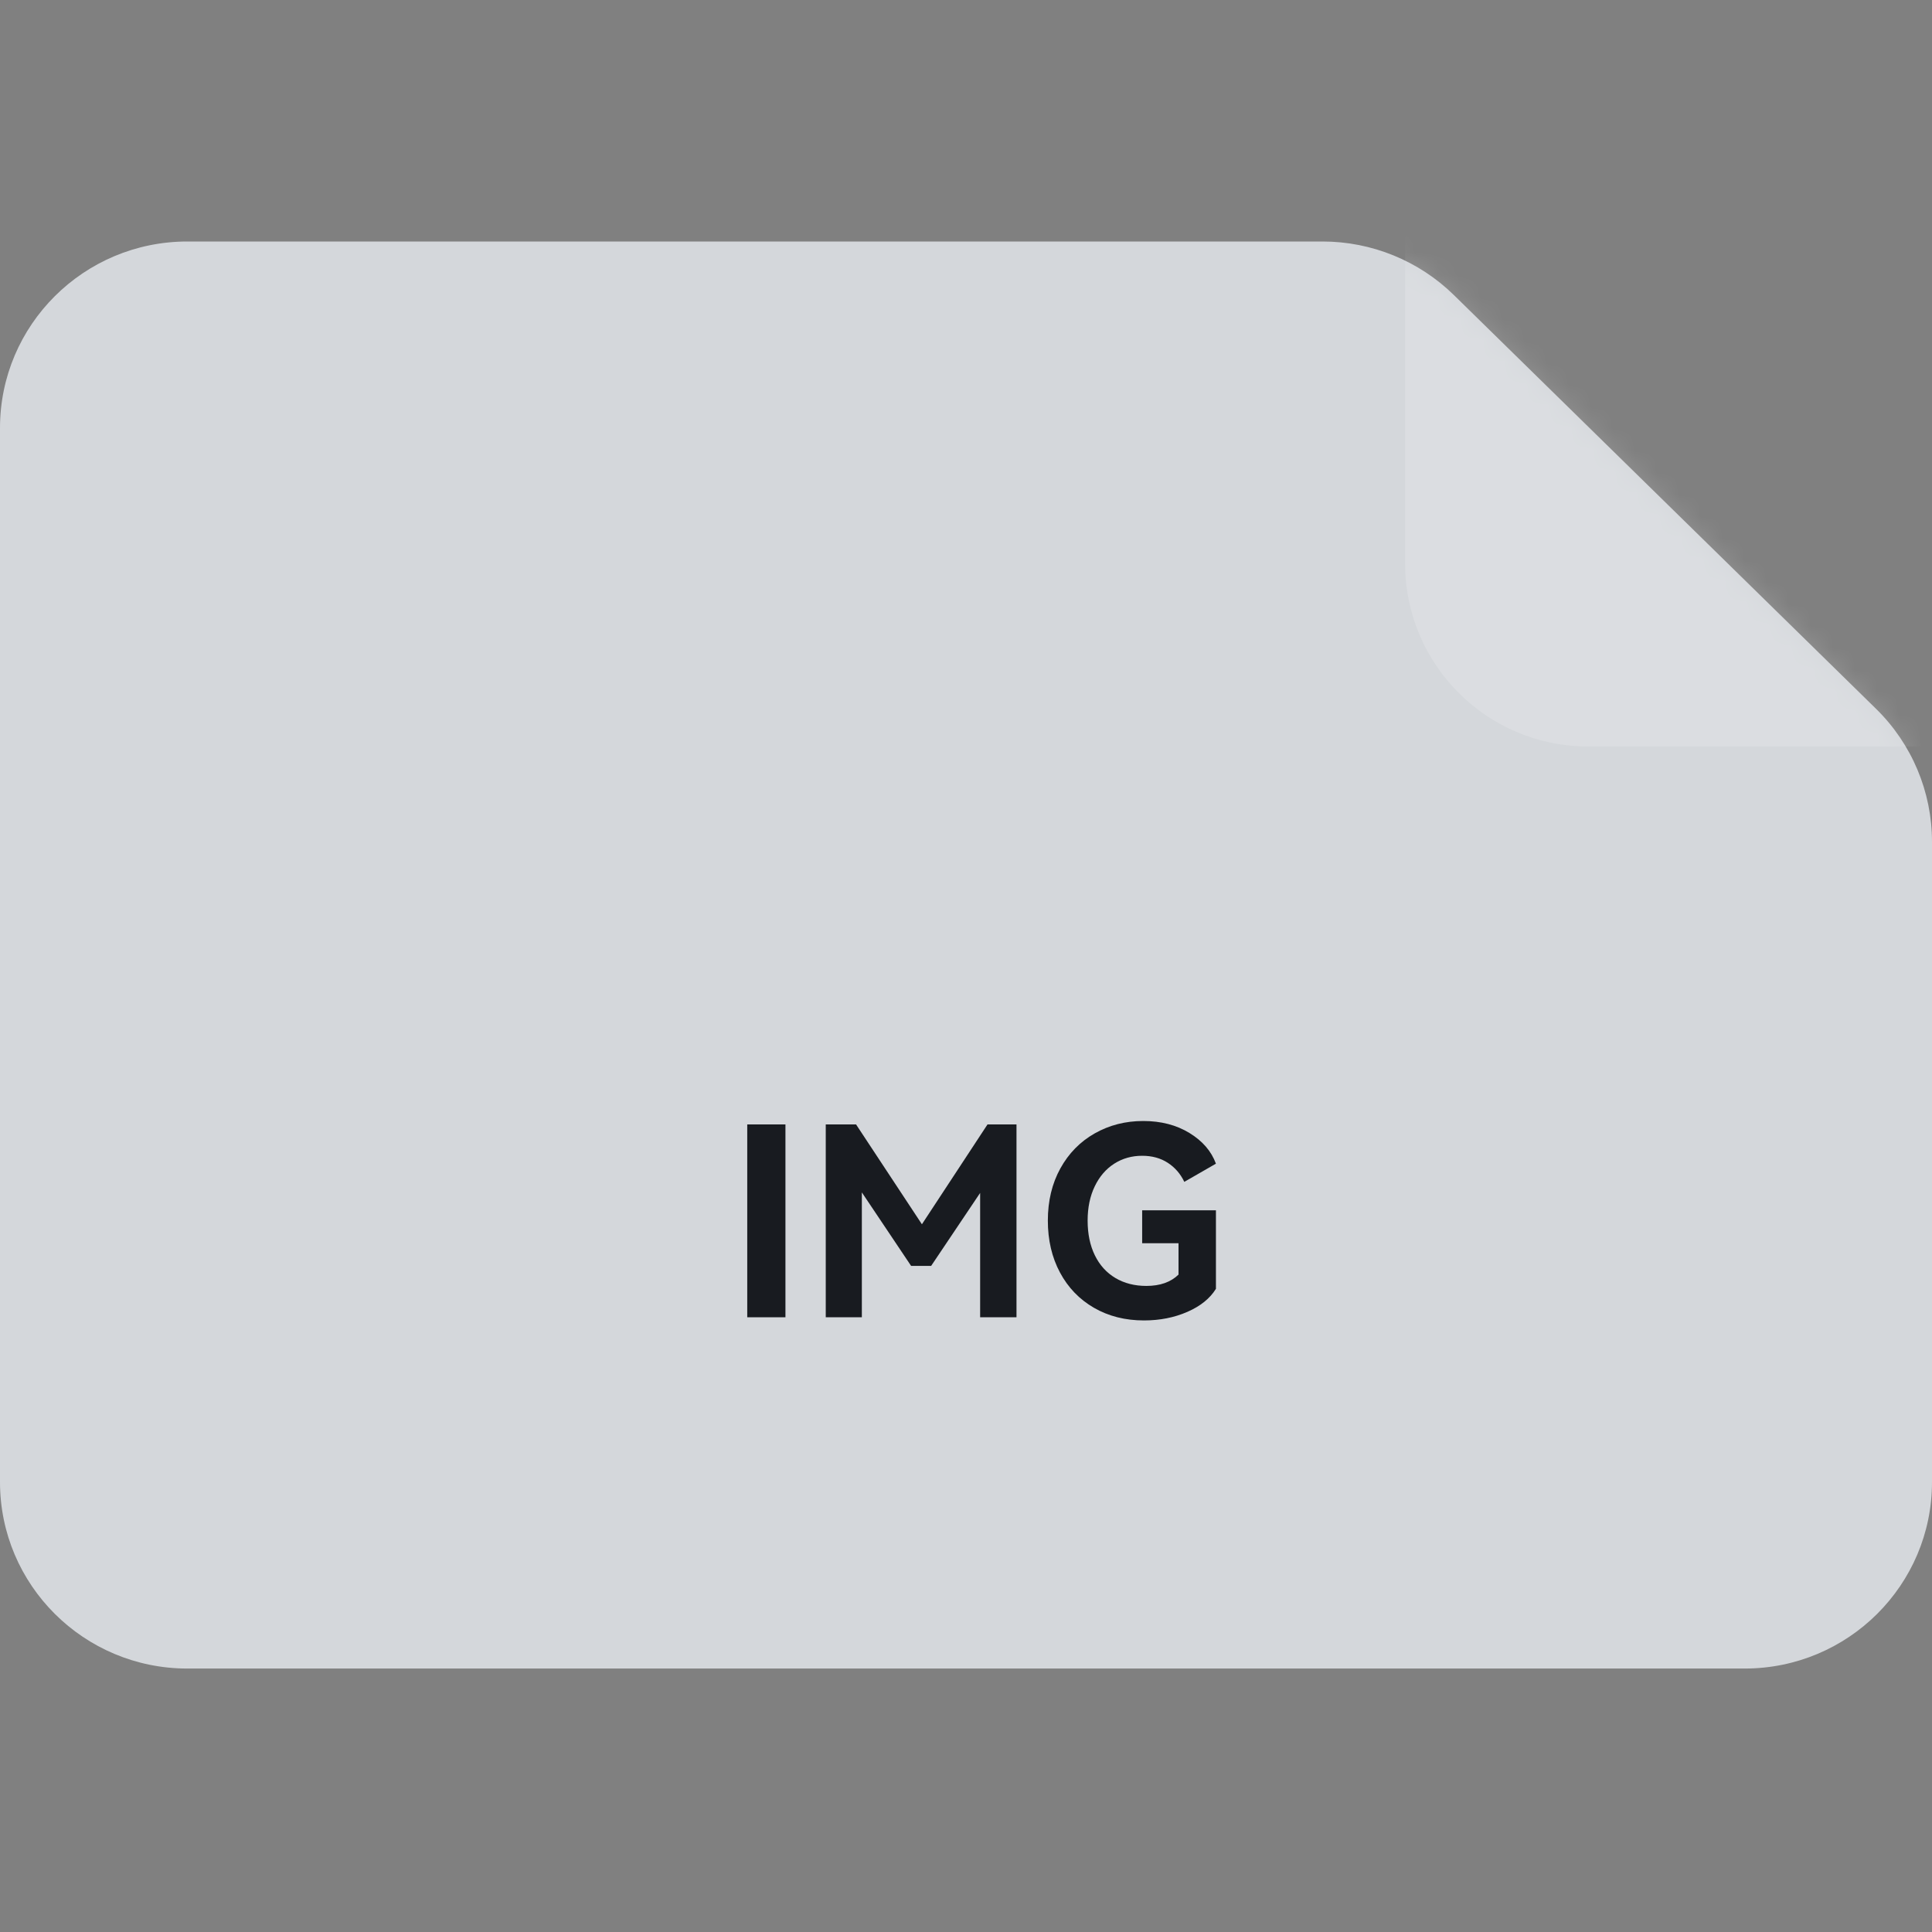 <?xml version="1.0" encoding="UTF-8"?>
<svg width="88px" height="88px" viewBox="0 0 88 88" version="1.1" xmlns="http://www.w3.org/2000/svg" xmlns:xlink="http://www.w3.org/1999/xlink">
    <rect x="0" y="0" width="88" height="88" fill="#808080" stroke="none"/>
    <title>1-icon/file-img</title>
    <defs>
        <path d="M8.533,0 L60.238,0 C62.479,0 64.629,0.877 66.225,2.442 L85.454,21.288 C87.083,22.885 88,25.065 88,27.341 L88,56.506 C88,61.197 84.179,65 79.467,65 L8.533,65 C3.821,65 0,61.197 0,56.506 L0,8.494 C0,3.803 3.821,0 8.533,0 Z" id="path-1"></path>
    </defs>
    <g id="1-icon/file-img" stroke="none" stroke-width="1" fill="none" fill-rule="evenodd">
        <g id="矩形备份-12-copy" transform="translate(0, 11)">
            <mask id="mask-2" fill="white">
                <use xlink:href="#path-1"></use>
            </mask>
            <use id="蒙版" fill="#D4D7DB" opacity="0.9" xlink:href="#path-1"></use>
            <path d="M64,-2 L89,-2 L89,23 L72.333,23 C67.731,23 64,19.269 64,14.667 L64,-2 Z" id="矩形备份-10" fill="#FFFFFF" opacity="0.4" mask="url(#mask-2)"></path>
        </g>
        <g id="IMG" transform="translate(34.036, 51.06)" fill="#181B20" fill-rule="nonzero">
            <polygon id="Path" points="1.74 8.94 0 8.94 0 0.156 1.74 0.156"></polygon>
            <polygon id="Path" points="10.944 0.156 12.264 0.156 12.264 8.94 10.608 8.94 10.608 3.276 8.376 6.6 7.464 6.6 5.22 3.252 5.22 8.94 3.576 8.94 3.576 0.156 4.956 0.156 7.956 4.704"></polygon>
            <path d="M17.988,5.568 L17.988,4.068 L21.348,4.068 L21.348,7.644 C21.076,8.084 20.642,8.434 20.046,8.694 C19.45,8.954 18.792,9.084 18.072,9.084 C17.216,9.084 16.456,8.892 15.792,8.508 C15.128,8.124 14.612,7.588 14.244,6.9 C13.876,6.212 13.692,5.424 13.692,4.536 C13.692,3.64 13.882,2.848 14.262,2.16 C14.642,1.472 15.164,0.94 15.828,0.564 C16.492,0.188 17.228,0 18.036,0 C18.844,0 19.546,0.182 20.142,0.546 C20.738,0.91 21.14,1.376 21.348,1.944 L19.908,2.772 C19.732,2.404 19.48,2.114 19.152,1.902 C18.824,1.69 18.436,1.584 17.988,1.584 C17.516,1.584 17.092,1.704 16.716,1.944 C16.34,2.184 16.044,2.528 15.828,2.976 C15.612,3.424 15.504,3.944 15.504,4.536 C15.504,5.144 15.614,5.672 15.834,6.12 C16.054,6.568 16.366,6.912 16.77,7.152 C17.174,7.392 17.644,7.512 18.18,7.512 C18.804,7.512 19.292,7.34 19.644,6.996 L19.644,5.568 L17.988,5.568 Z" id="Path"></path>
        </g>
    </g>
</svg>